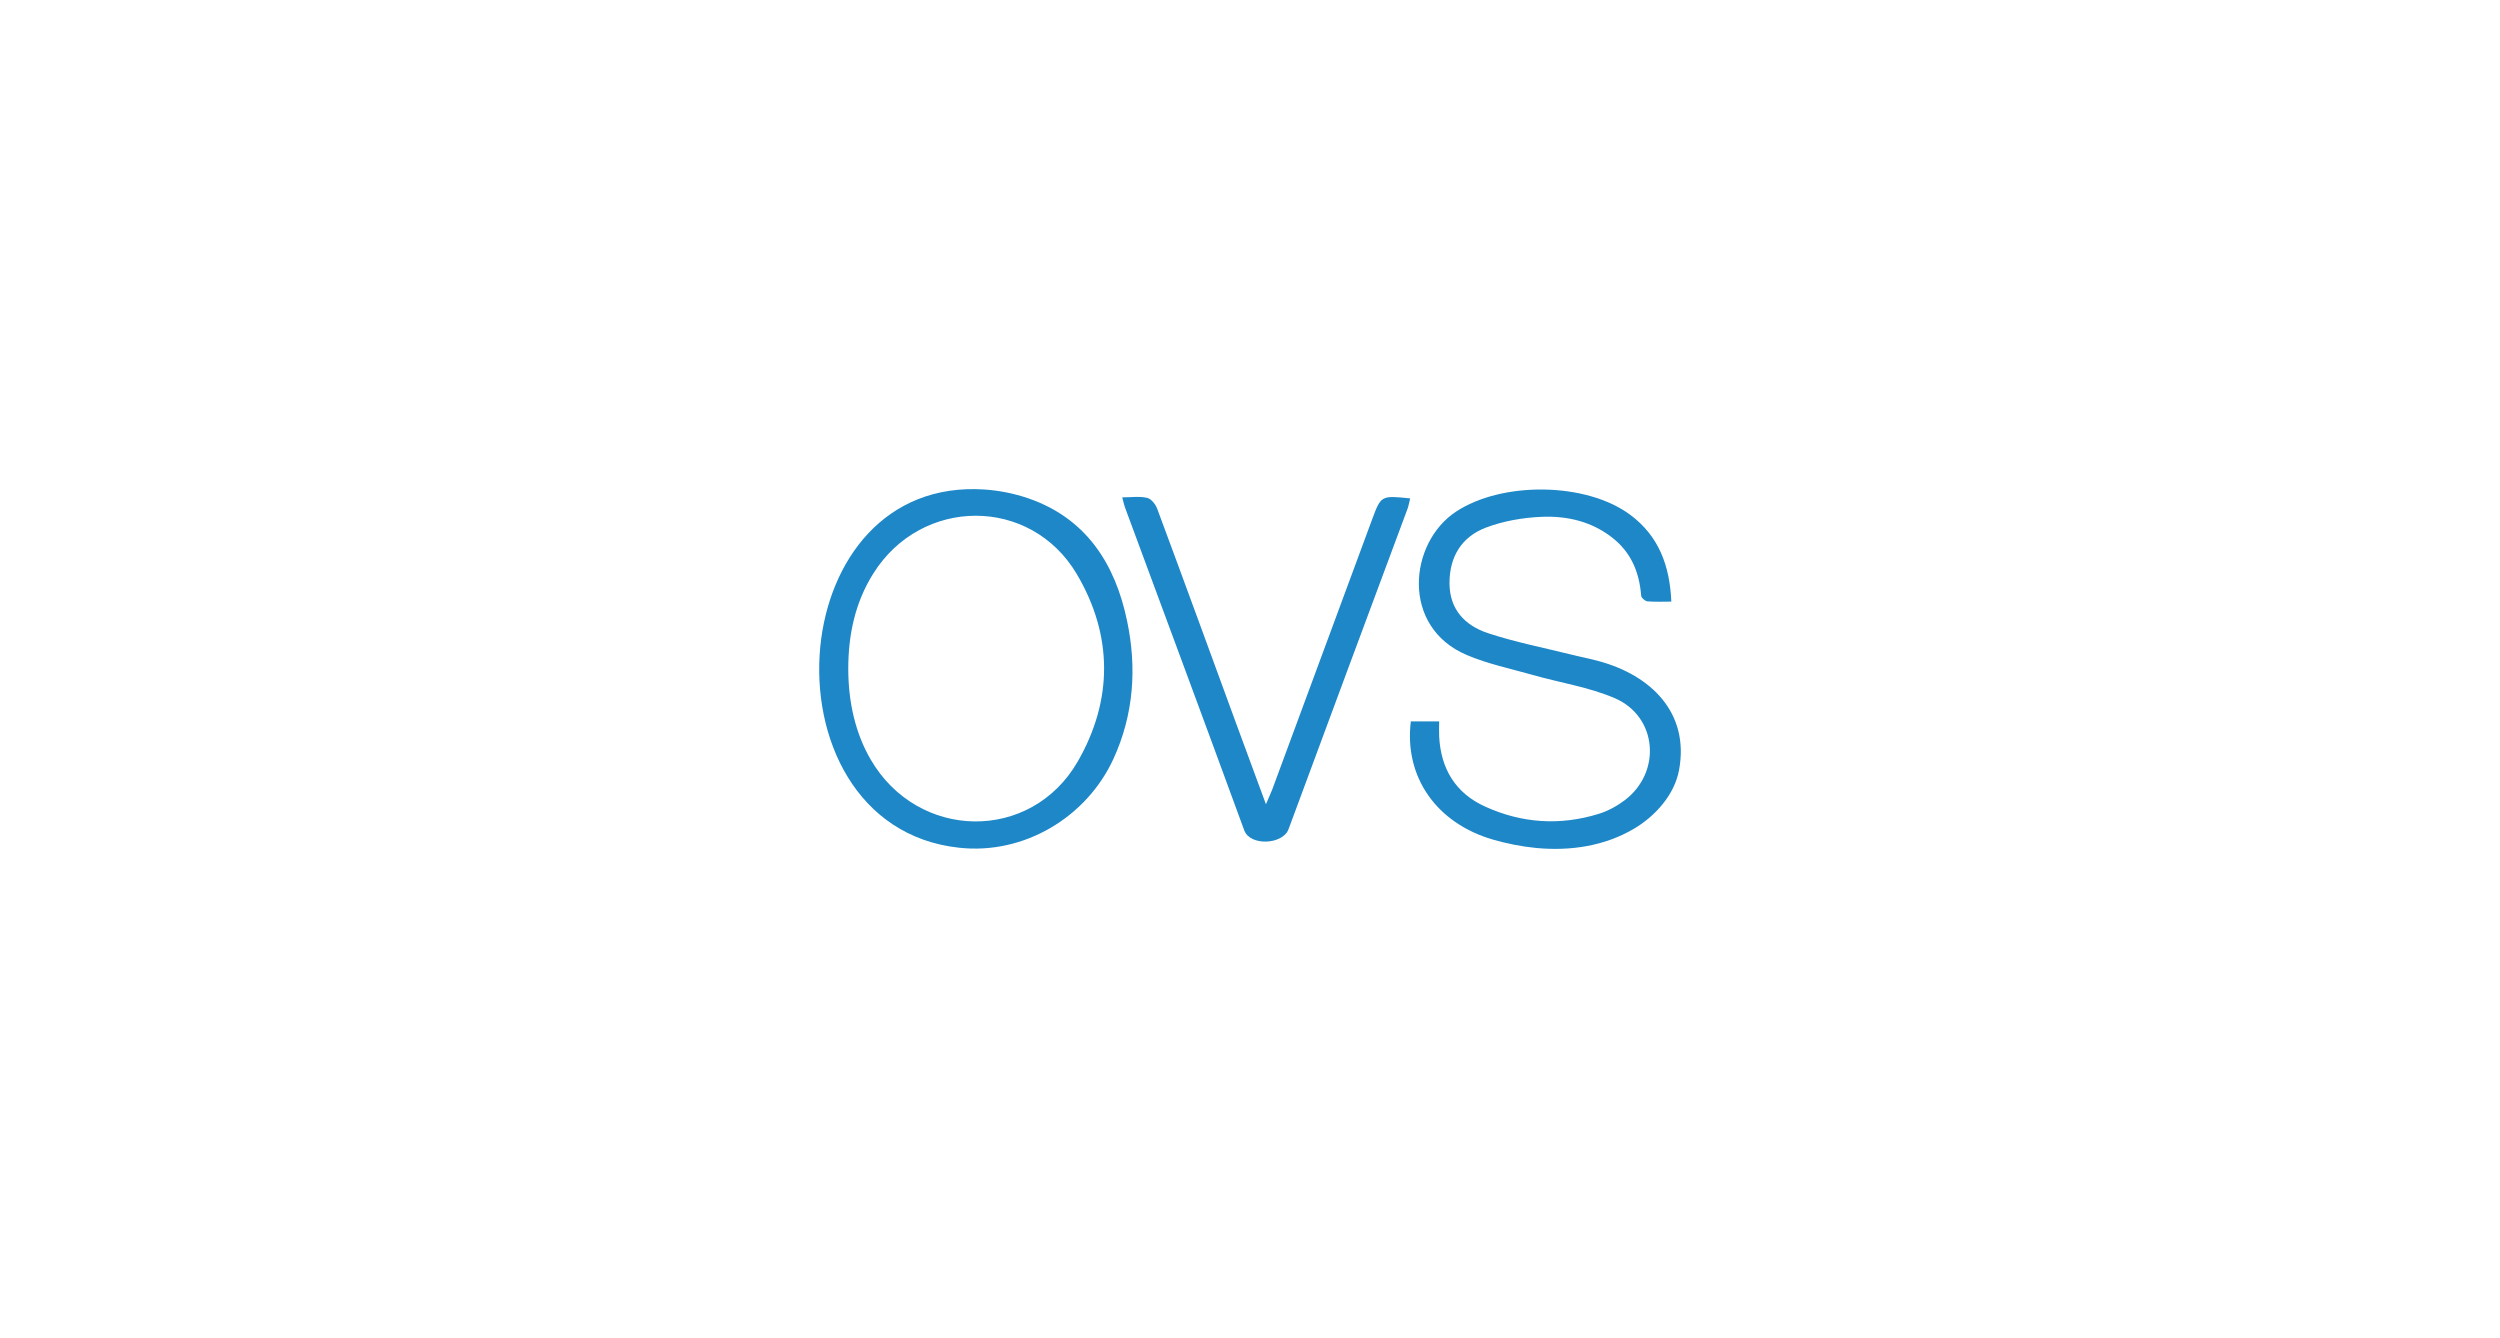 <?xml version="1.0" encoding="utf-8"?>
<!-- Generator: Adobe Illustrator 27.6.1, SVG Export Plug-In . SVG Version: 6.00 Build 0)  -->
<svg version="1.1" id="Layer_1" xmlns="http://www.w3.org/2000/svg" xmlns:xlink="http://www.w3.org/1999/xlink" x="0px" y="0px"
	 viewBox="0 0 191.36 102.43" enable-background="new 0 0 191.36 102.43" xml:space="preserve">
<g>
	<g>
		<path fill="#1D87C8" d="M62.79,49.48c0.65-6.53,4.93-12.53,12.59-12.01c1.12,0.08,2.23,0.3,3.29,0.66
			c4.46,1.52,6.69,5.02,7.6,9.39c0.76,3.6,0.51,7.18-1.04,10.56c-2.06,4.49-6.86,7.35-11.8,6.81C65.55,64.05,62.1,56.46,62.79,49.48
			 M64.93,51.2c0,2.61,0.58,4.98,1.7,6.91c3.6,6.24,12.28,6.41,15.87,0.17c2.7-4.7,2.69-9.66-0.08-14.34
			c-3.54-5.97-11.9-5.92-15.58-0.03C65.44,46.14,64.93,48.61,64.93,51.2"/>
	</g>
	<g>
		<path fill="#1D87C8" d="M117.61,64.91c-1.13-0.11-2.24-0.33-3.32-0.64c-4.35-1.26-6.82-4.81-6.3-9.05h2.17
			c0,0.39-0.02,0.77,0,1.16c0.13,2.46,1.24,4.33,3.52,5.36c2.81,1.28,5.73,1.47,8.68,0.56c0.72-0.22,1.43-0.61,2.02-1.06
			c2.82-2.15,2.48-6.38-0.76-7.79c-1.99-0.86-4.21-1.19-6.31-1.79c-1.69-0.48-3.43-0.84-5.03-1.52c-5.07-2.14-4.45-8.58-0.84-10.97
			c3.52-2.33,9.96-2.28,13.35,0.24c2.16,1.61,3.02,3.85,3.14,6.64c-0.63,0-1.23,0.03-1.83-0.02c-0.18-0.02-0.47-0.27-0.48-0.44
			c-0.14-1.79-0.77-3.32-2.23-4.45c-1.58-1.23-3.45-1.66-5.38-1.58c-1.44,0.06-2.93,0.32-4.26,0.82c-1.87,0.71-2.81,2.23-2.8,4.28
			c0.01,2,1.19,3.22,2.93,3.8c2.08,0.69,4.24,1.11,6.37,1.64c0.71,0.18,1.43,0.31,2.14,0.51c3.95,1.07,6.95,3.93,6.13,8.34
			c-0.35,1.89-1.82,3.52-3.44,4.48C122.81,64.77,120.19,65.15,117.61,64.91"/>
	</g>
	<g>
		<path fill="#1D87C8" d="M85.9,38.07c0.69,0,1.33-0.1,1.91,0.04c0.31,0.07,0.65,0.5,0.77,0.84c2.08,5.59,4.12,11.19,6.17,16.78
			c0.69,1.87,1.38,3.74,2.15,5.83c0.21-0.5,0.36-0.81,0.48-1.12c2.55-6.89,5.09-13.77,7.64-20.66c0.69-1.86,0.69-1.86,2.92-1.63
			c-0.07,0.27-0.11,0.54-0.2,0.79c-3.04,8.18-6.09,16.35-9.11,24.53c-0.44,1.19-2.94,1.31-3.39,0.09
			c-3.02-8.26-6.09-16.5-9.14-24.75C86.03,38.61,85.99,38.4,85.9,38.07"/>
	</g>
</g>
</svg>
